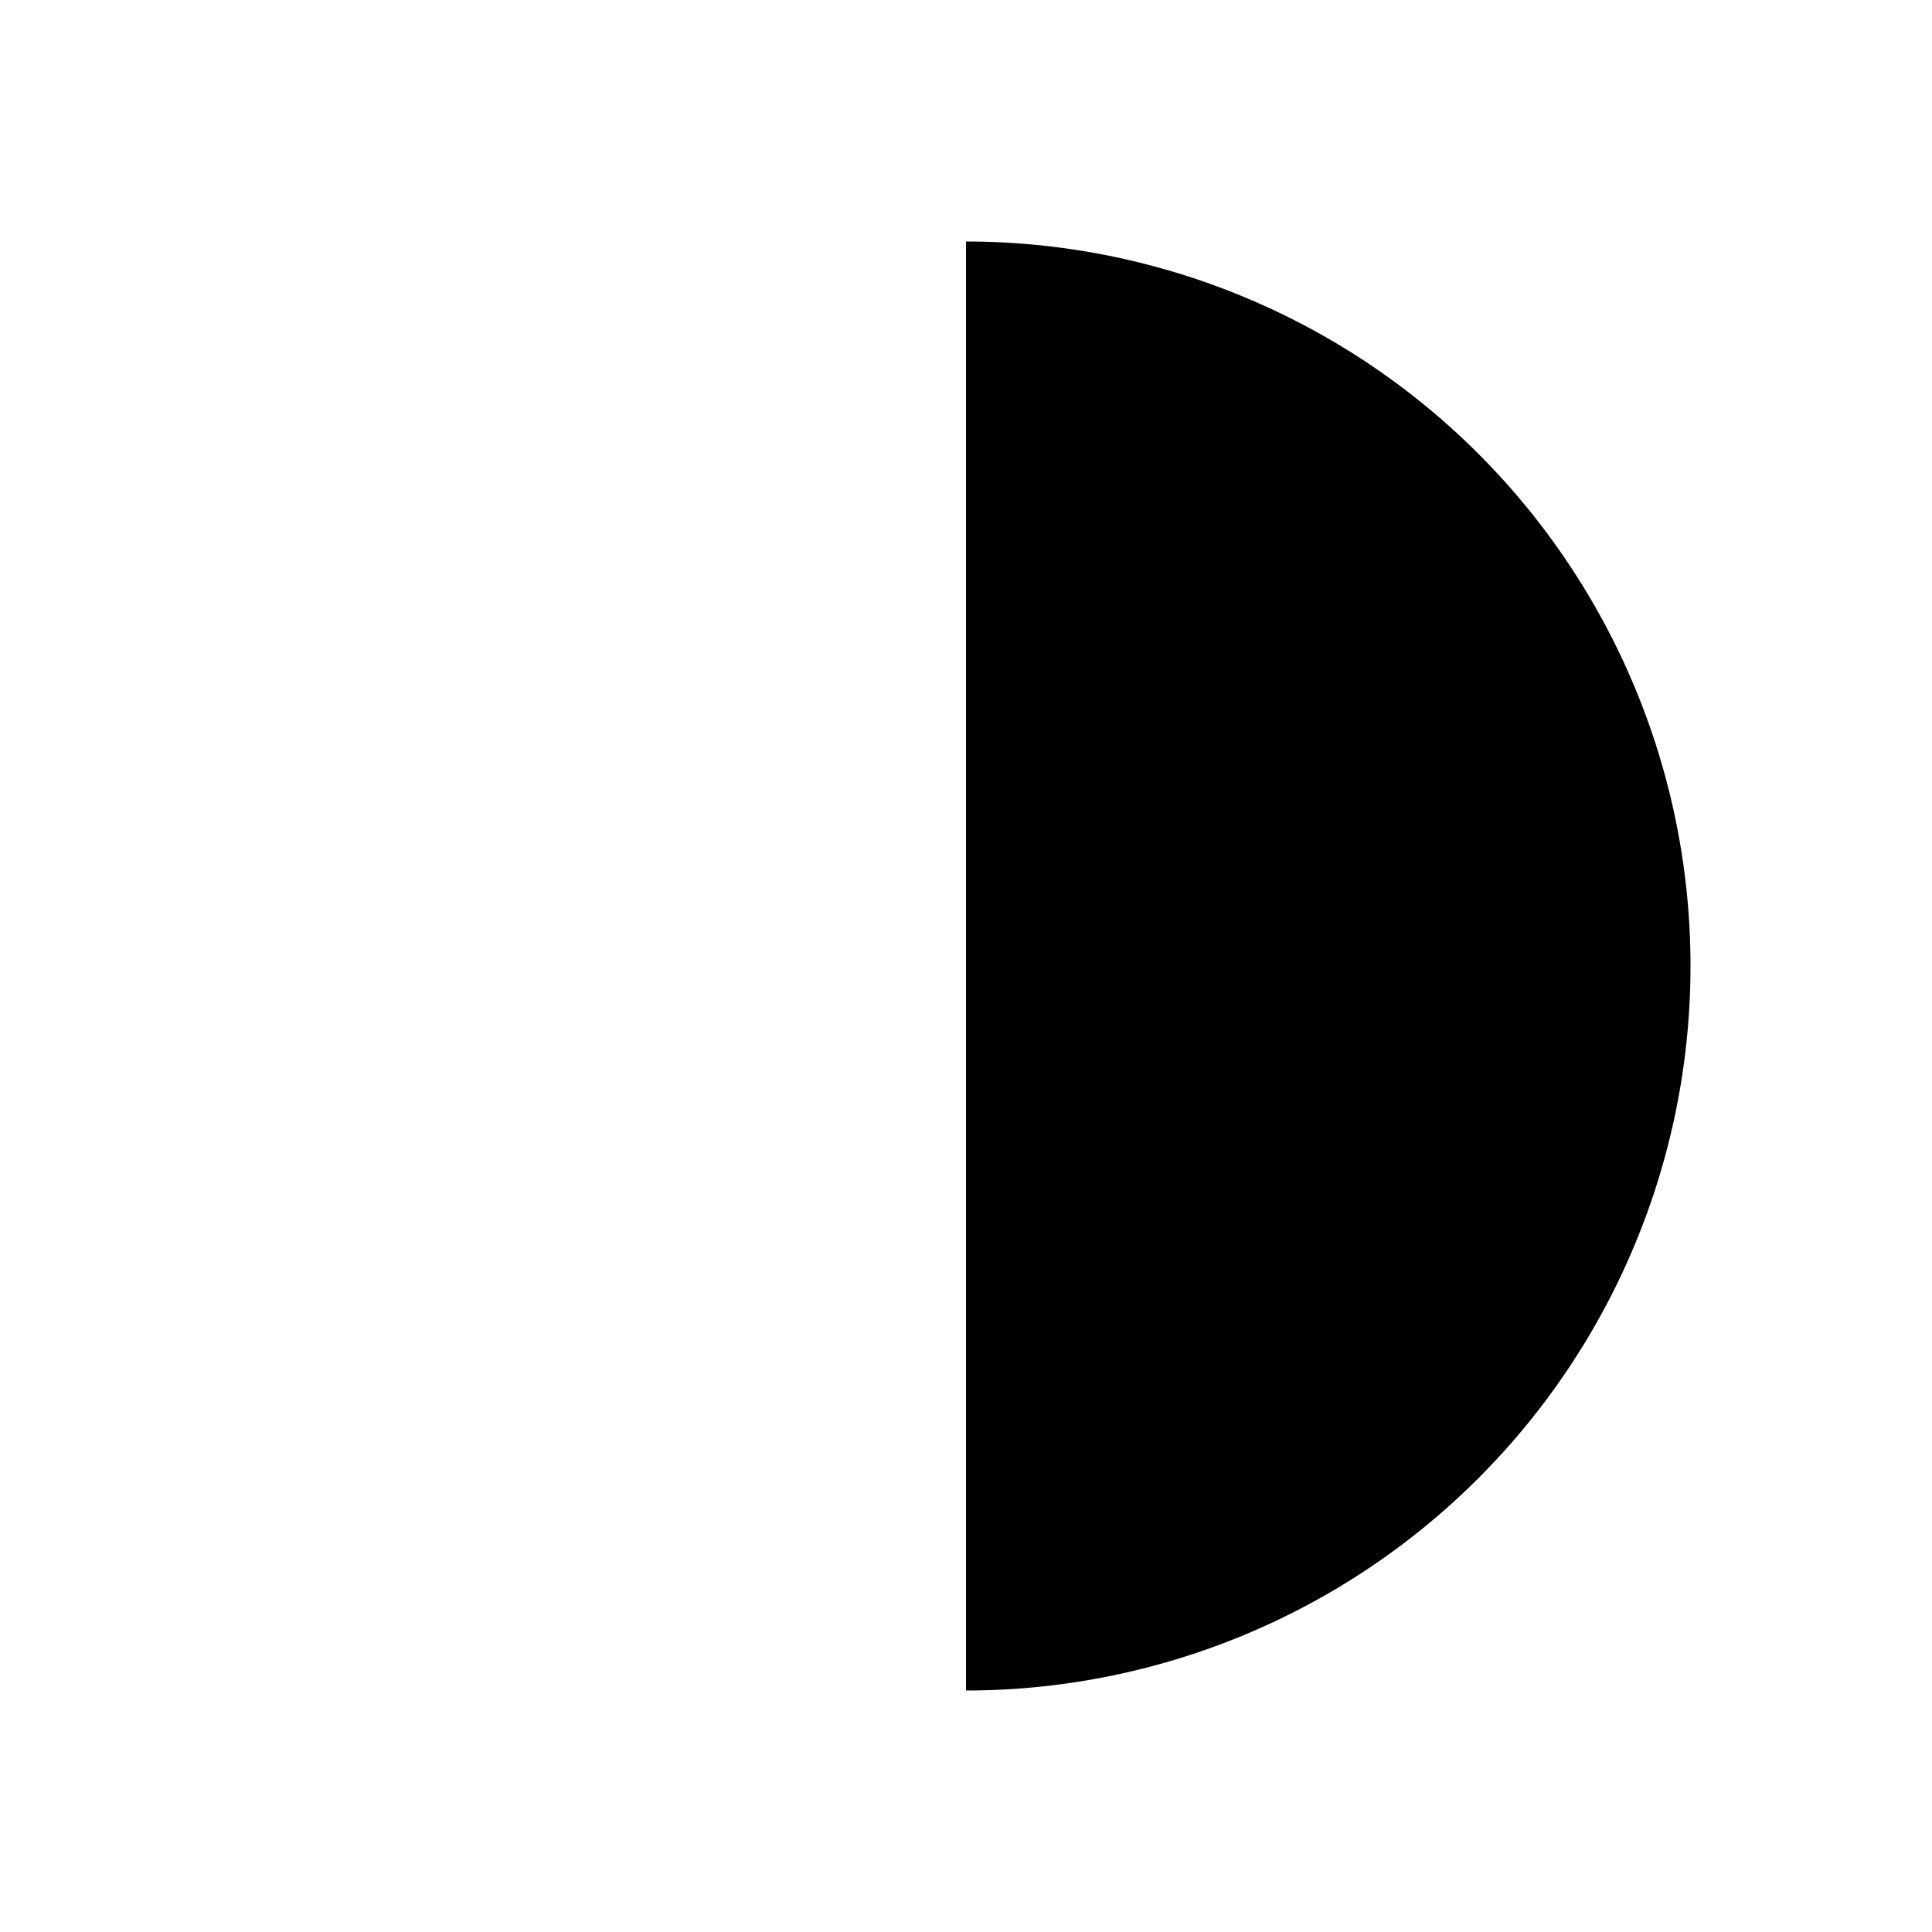 <?xml version="1.0" encoding="UTF-8"?>
<svg height="16px" width="16px" viewBox="0 0 16 16" xmlns="http://www.w3.org/2000/svg">
    <!-- Demi-disque droit, rayon = 6, centré sur 8,8 -->
    <g transform="rotate(0 8 8)">
        <path fill="currentColor" d="
            M8 2
            A6 6 0 0 1 14 8
            A6 6 0 0 1 8 14
            L8 2
            Z"/>
    </g>
</svg>
